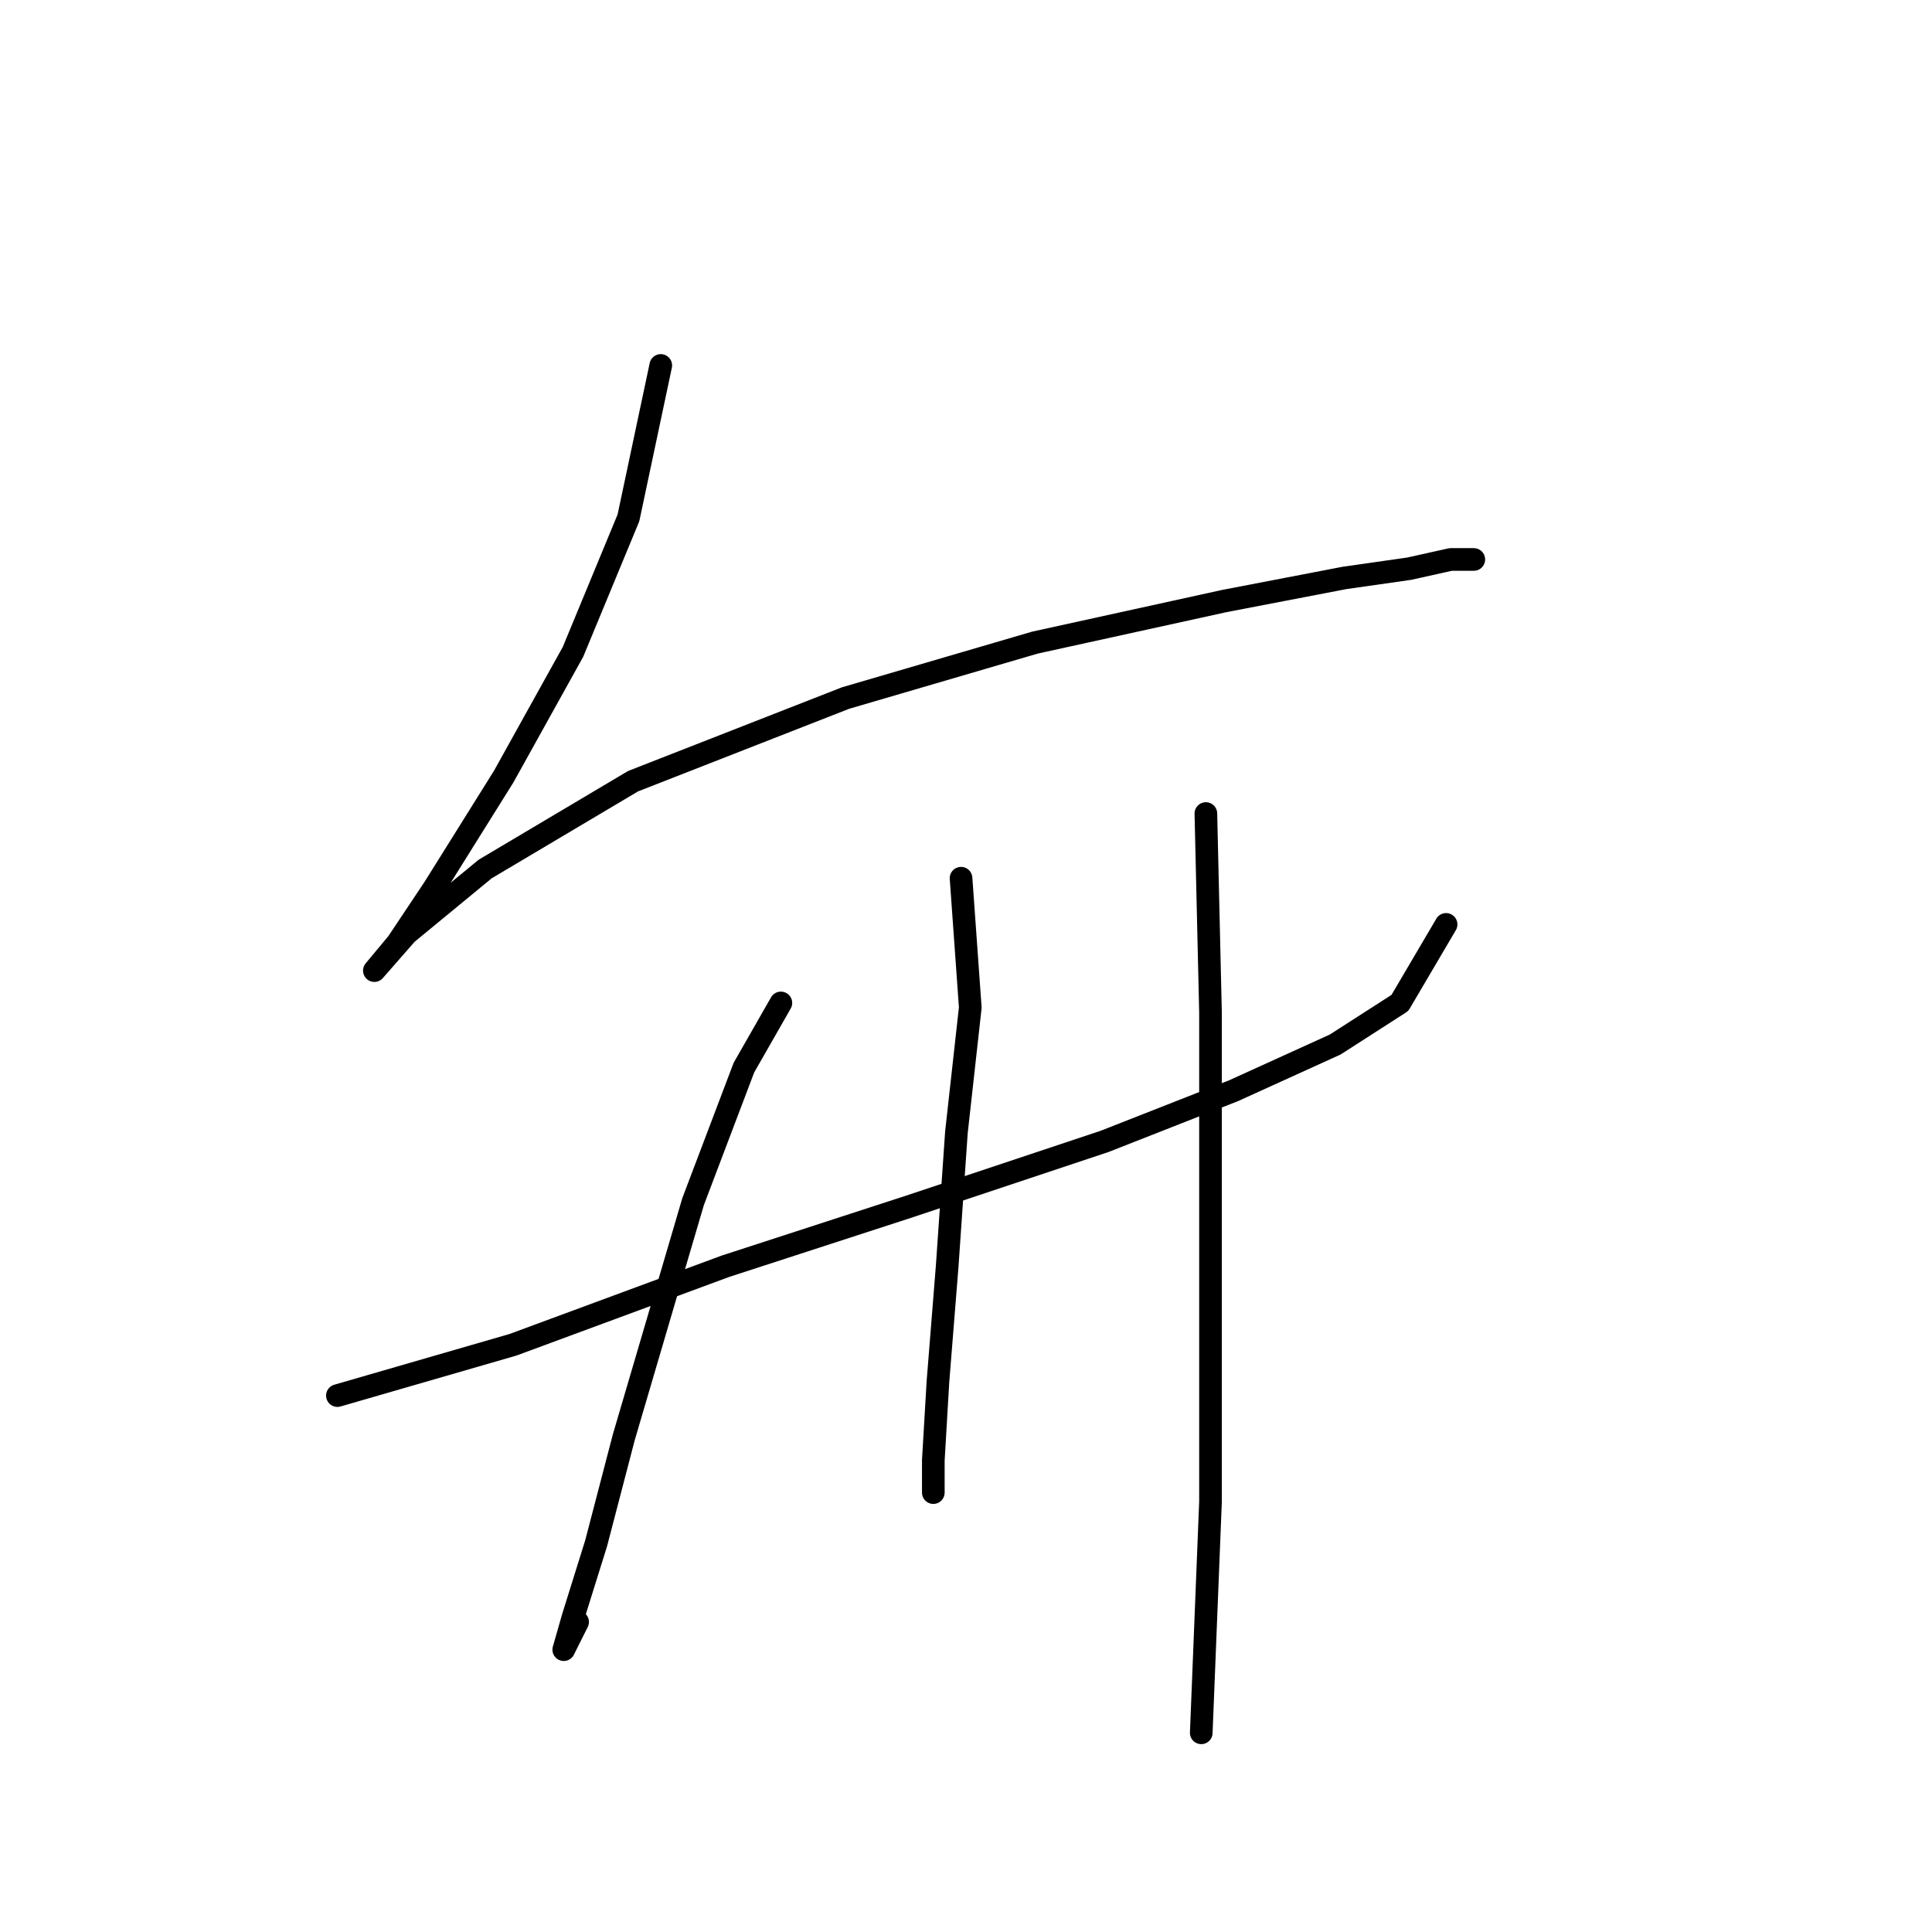 <?xml version="1.0" standalone="no"?>
    <svg width="256" height="256" xmlns="http://www.w3.org/2000/svg" version="1.1">
    <polyline stroke="black" stroke-width="3" stroke-linecap="round" fill="transparent" stroke-linejoin="round" points="87.555 48.423 83.271 68.622 75.925 86.374 66.744 102.901 57.562 117.591 52.665 124.937 49.604 128.61 53.889 123.713 64.295 115.143 83.883 103.513 112.04 92.495 137.137 85.149 162.233 79.64 178.148 76.58 186.718 75.356 192.227 74.131 195.287 74.131 195.287 74.131 " />
        <polyline stroke="black" stroke-width="3" stroke-linecap="round" fill="transparent" stroke-linejoin="round" points="44.707 184.924 67.968 178.191 96.125 167.785 120.61 159.827 146.318 151.258 163.457 144.524 176.924 138.403 185.494 132.894 191.615 122.488 191.615 122.488 " />
        <polyline stroke="black" stroke-width="3" stroke-linecap="round" fill="transparent" stroke-linejoin="round" points="103.47 132.894 98.573 141.464 91.84 159.215 82.659 190.433 78.986 204.512 75.925 214.305 74.701 218.59 76.537 214.918 76.537 214.918 " />
        <polyline stroke="black" stroke-width="3" stroke-linecap="round" fill="transparent" stroke-linejoin="round" points="127.343 116.367 128.567 133.506 126.731 150.033 125.506 167.785 124.282 183.088 123.67 193.494 123.67 197.778 123.67 197.778 " />
        <polyline stroke="black" stroke-width="3" stroke-linecap="round" fill="transparent" stroke-linejoin="round" points="159.785 107.798 160.397 134.119 160.397 163.5 160.397 181.251 160.397 199.003 159.173 229.608 159.173 229.608 " />
        </svg>
